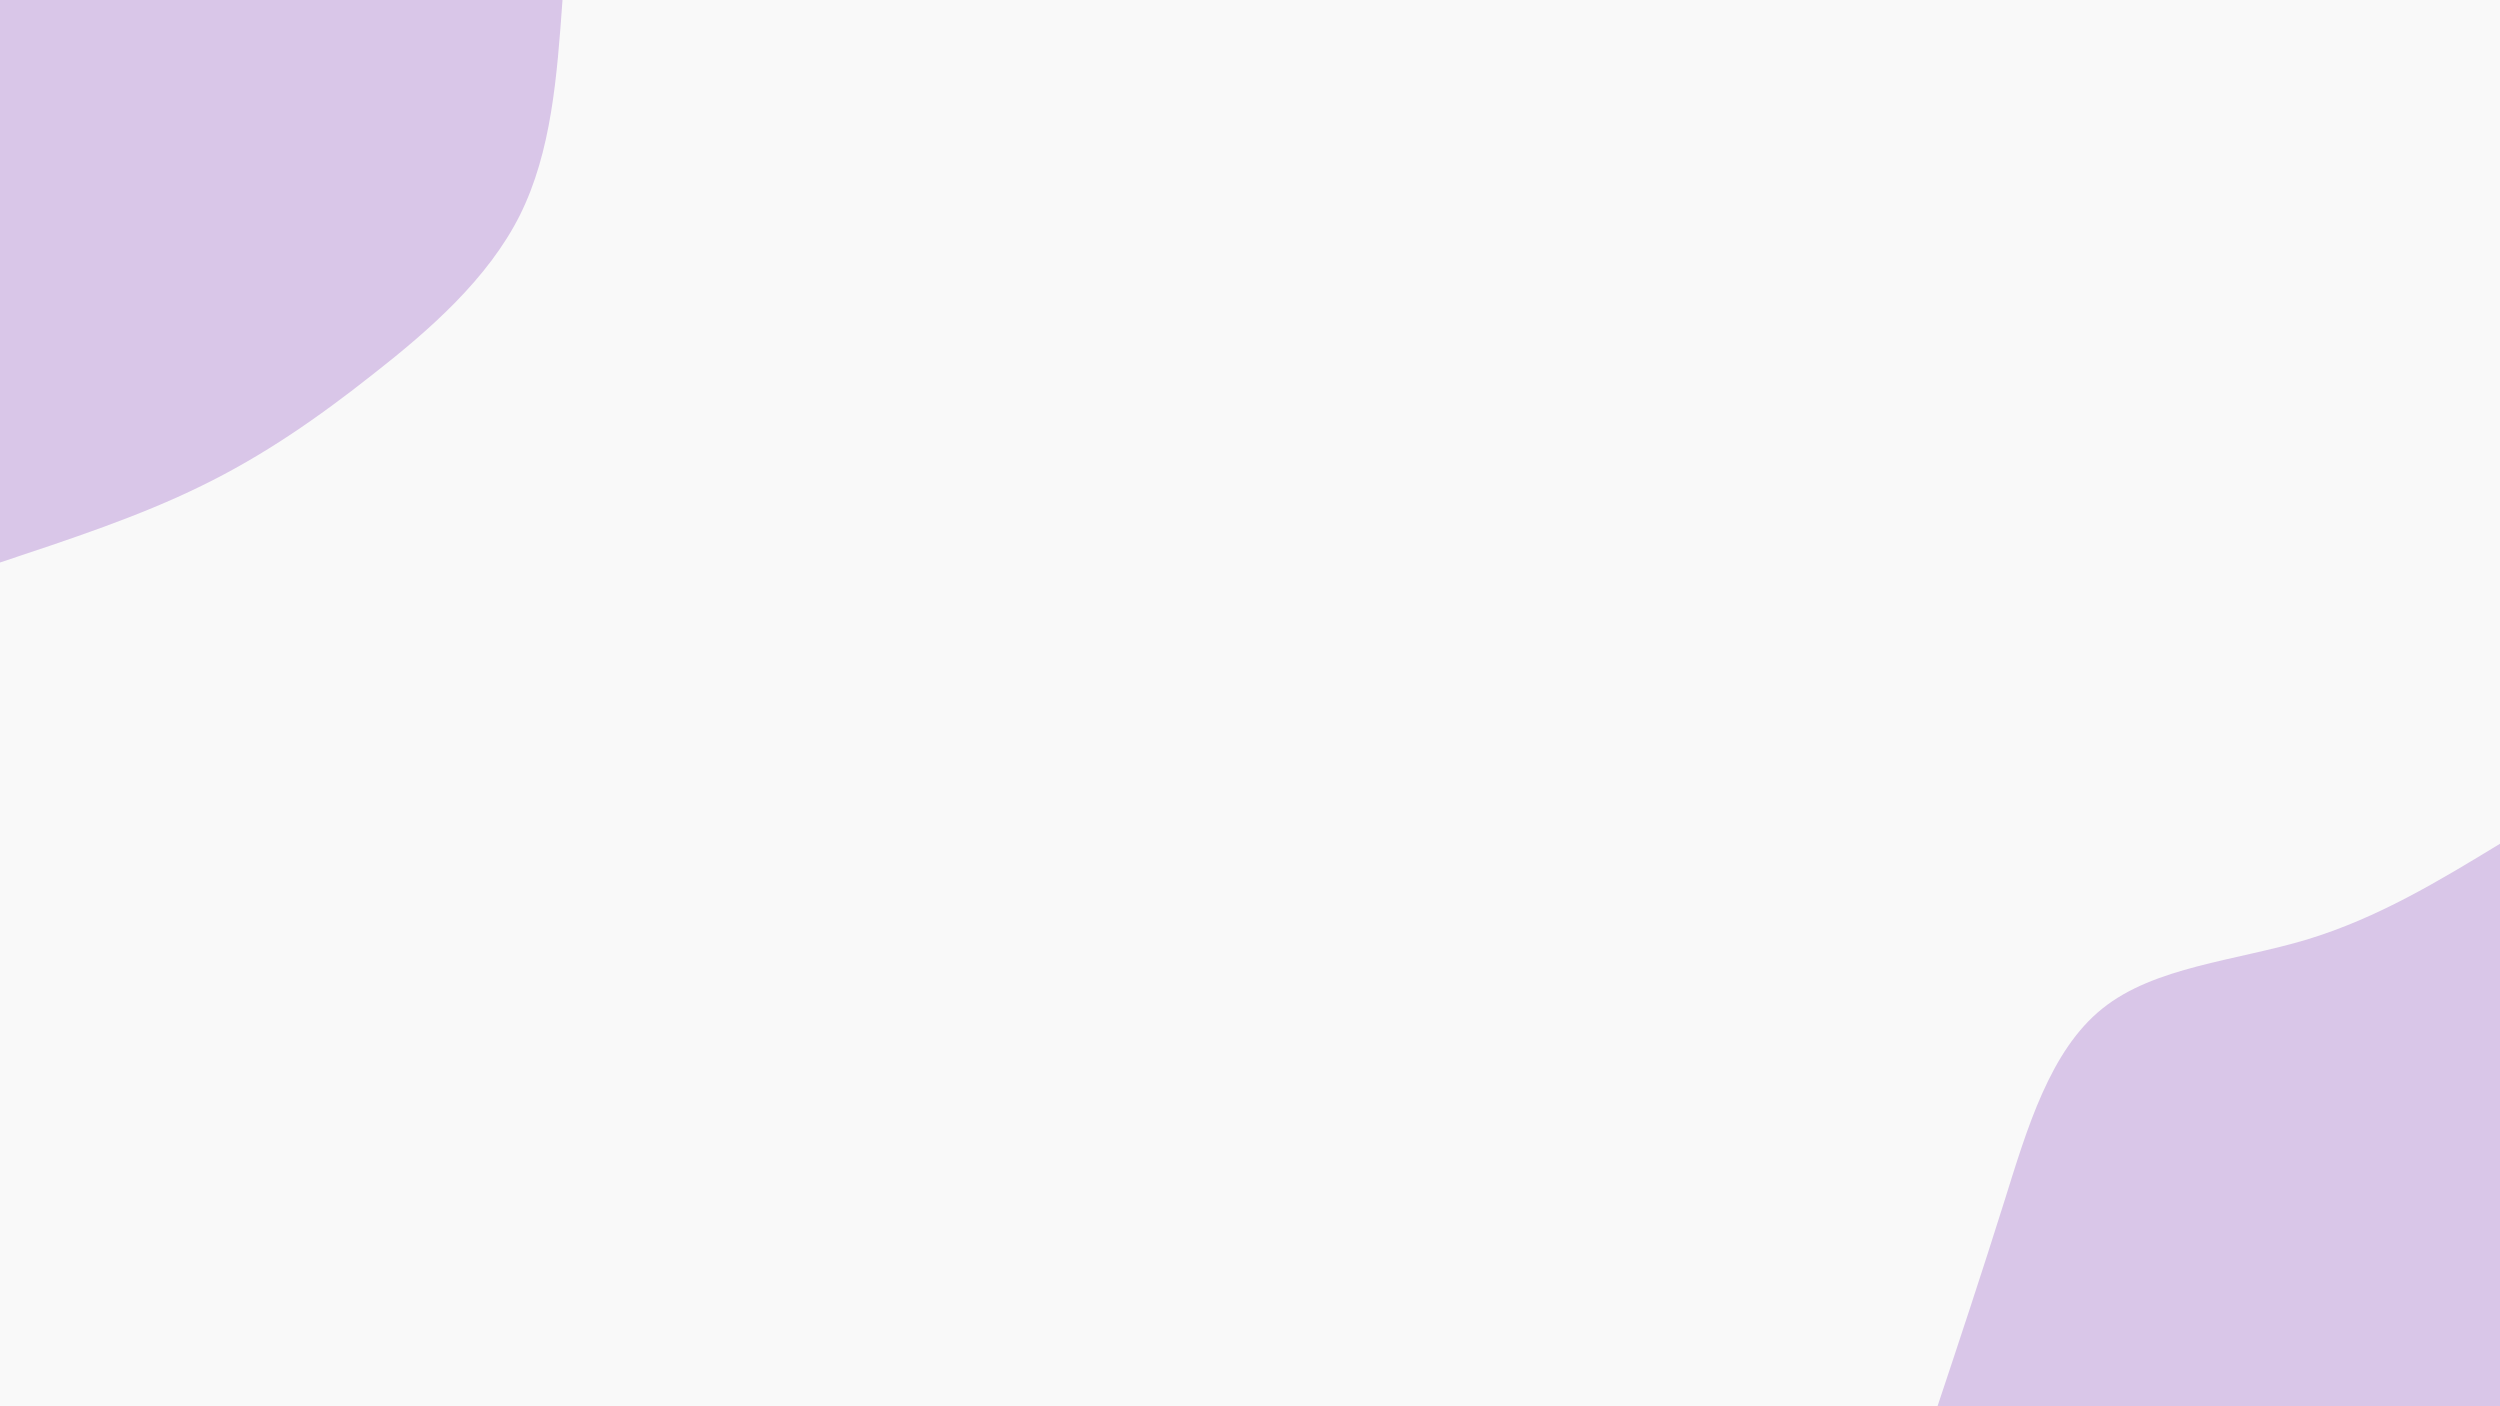<svg id="visual" viewBox="0 0 960 540" width="960" height="540" xmlns="http://www.w3.org/2000/svg" xmlns:xlink="http://www.w3.org/1999/xlink" version="1.1"><rect x="0" y="0" width="960" height="540" fill="#f9f9f9"></rect><defs><linearGradient id="grad1_0" x1="43.8%" y1="100%" x2="100%" y2="0%"><stop offset="14.444%" stop-color="#f9f9f9" stop-opacity="1"></stop><stop offset="85.556%" stop-color="#f9f9f9" stop-opacity="1"></stop></linearGradient></defs><defs><linearGradient id="grad2_0" x1="0%" y1="100%" x2="56.3%" y2="0%"><stop offset="14.444%" stop-color="#f9f9f9" stop-opacity="1"></stop><stop offset="85.556%" stop-color="#f9f9f9" stop-opacity="1"></stop></linearGradient></defs><g transform="translate(960, 540)"><path d="M-216 0C-207.5 -25.5 -199 -51.1 -190.3 -78.8C-181.6 -106.6 -172.8 -136.6 -152.7 -152.7C-132.7 -168.8 -101.6 -171 -74.2 -179.2C-46.9 -187.5 -23.5 -201.7 0 -216L0 0Z" fill="#D9C6E8"></path></g><g transform="translate(0, 0)"><path d="M216 0C213.9 29.2 211.8 58.3 199.6 82.7C187.4 107 165.1 126.6 143.5 143.5C122 160.5 101.1 175 77.3 186.6C53.5 198.3 26.7 207.1 0 216L0 0Z" fill="#D9C6E8"></path></g></svg>